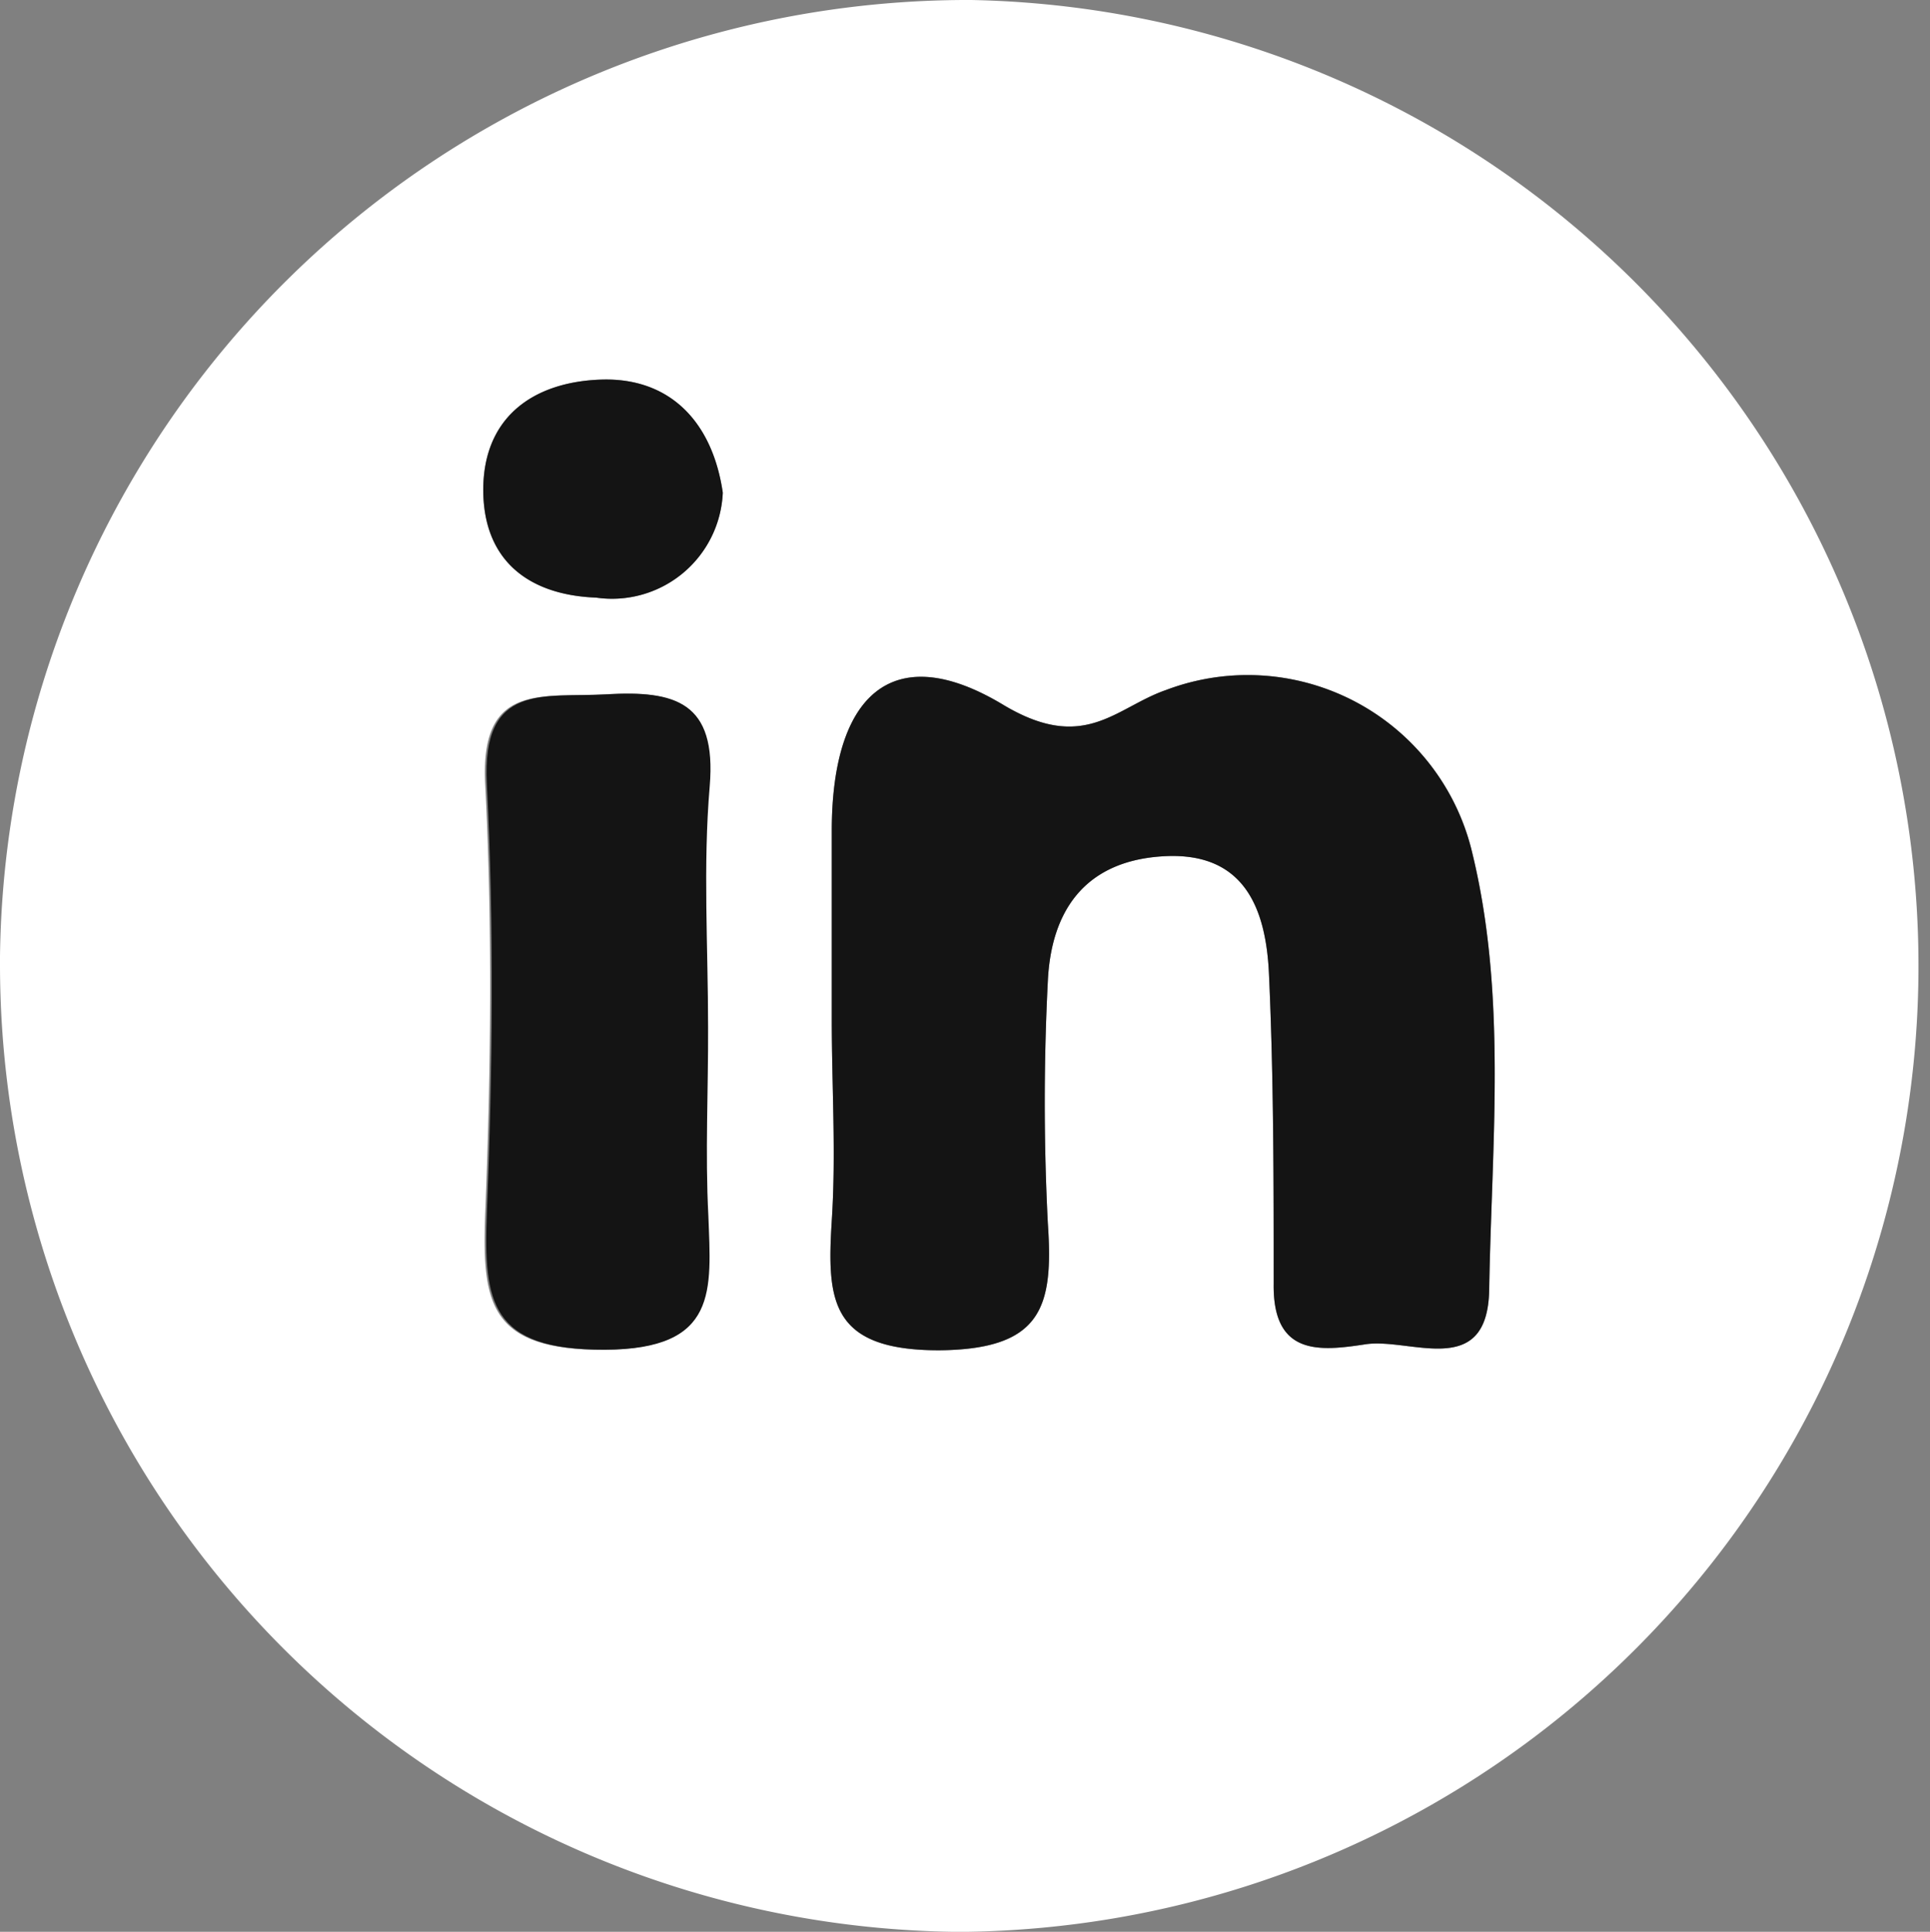 <svg xmlns="http://www.w3.org/2000/svg" viewBox="0 0 70.84 70.89"><rect x="0" y="0" width="70.84" height="70.89" fill="#808080" stroke="none"/><defs><style>.cls-1{fill:#fff;}.cls-2{fill:#141414;}</style></defs><title>Asset 1</title><g id="Layer_2" data-name="Layer 2"><g id="Layer_1-2" data-name="Layer 1"><path class="cls-1" d="M35.65,0A35.53,35.53,0,0,0,0,35.09v.28A35.51,35.51,0,0,0,35,70.89h.46A35.45,35.45,0,0,0,35.65,0ZM25.94,37.71c0,2.3-.06,4.6,0,6.9.1,2.74.38,4.91-3.81,4.92s-4.44-1.74-4.32-5c.21-5.24.27-10.51,0-15.75-.2-3.76,2.09-3.17,4.39-3.3,2.52-.15,4.05.27,3.79,3.37C25.75,31.79,25.94,34.76,25.94,37.71ZM21.88,21.93c-2.39-.09-4.07-1.28-4.14-3.8-.07-2.8,1.82-4.12,4.33-4.2s4.08,1.54,4.46,4.15A4.07,4.07,0,0,1,21.88,21.93Zm32.78,25.4c-.06,3.32-2.89,1.75-4.54,2s-3.4.45-3.37-2.2c0-3.77,0-7.55-.17-11.32-.1-2.5-.92-4.62-4-4.38-2.77.21-4,2-4.12,4.58a87.48,87.48,0,0,0,0,8.87c.21,3.06-.19,4.64-4,4.67-4,0-4.11-1.85-3.93-4.76.16-2.45,0-4.92,0-7.39V30.49c0-4.93,2.18-7.09,6.27-4.64,3,1.81,4.13.12,6-.53A8.47,8.47,0,0,1,54,31.14C55.33,36.45,54.75,41.93,54.66,47.33Z"/><path class="cls-2" d="M54.66,47.33c-.06,3.32-2.89,1.75-4.54,2s-3.4.45-3.37-2.2c0-3.77,0-7.55-.17-11.32-.1-2.5-.92-4.62-4-4.38-2.77.21-4,2-4.12,4.58a87.48,87.48,0,0,0,0,8.87c.21,3.06-.19,4.64-4,4.67-4,0-4.11-1.85-3.93-4.76.16-2.45,0-4.92,0-7.39V30.49c0-4.93,2.18-7.09,6.27-4.64,3,1.81,4.13.12,6-.53A8.47,8.47,0,0,1,54,31.14C55.33,36.45,54.75,41.93,54.66,47.33Z"/><path class="cls-2" d="M26,44.61c.1,2.74.38,4.91-3.81,4.92s-4.44-1.74-4.32-5c.21-5.24.27-10.51,0-15.75-.2-3.76,2.09-3.17,4.39-3.3,2.52-.15,4.05.27,3.79,3.37-.25,2.93-.06,5.9-.06,8.85C26,40,25.88,42.31,26,44.61Z"/><path class="cls-2" d="M26.53,18.08a4.07,4.07,0,0,1-4.65,3.85c-2.39-.09-4.07-1.28-4.14-3.8-.07-2.8,1.82-4.12,4.33-4.2S26.15,15.47,26.53,18.08Z"/></g></g></svg>